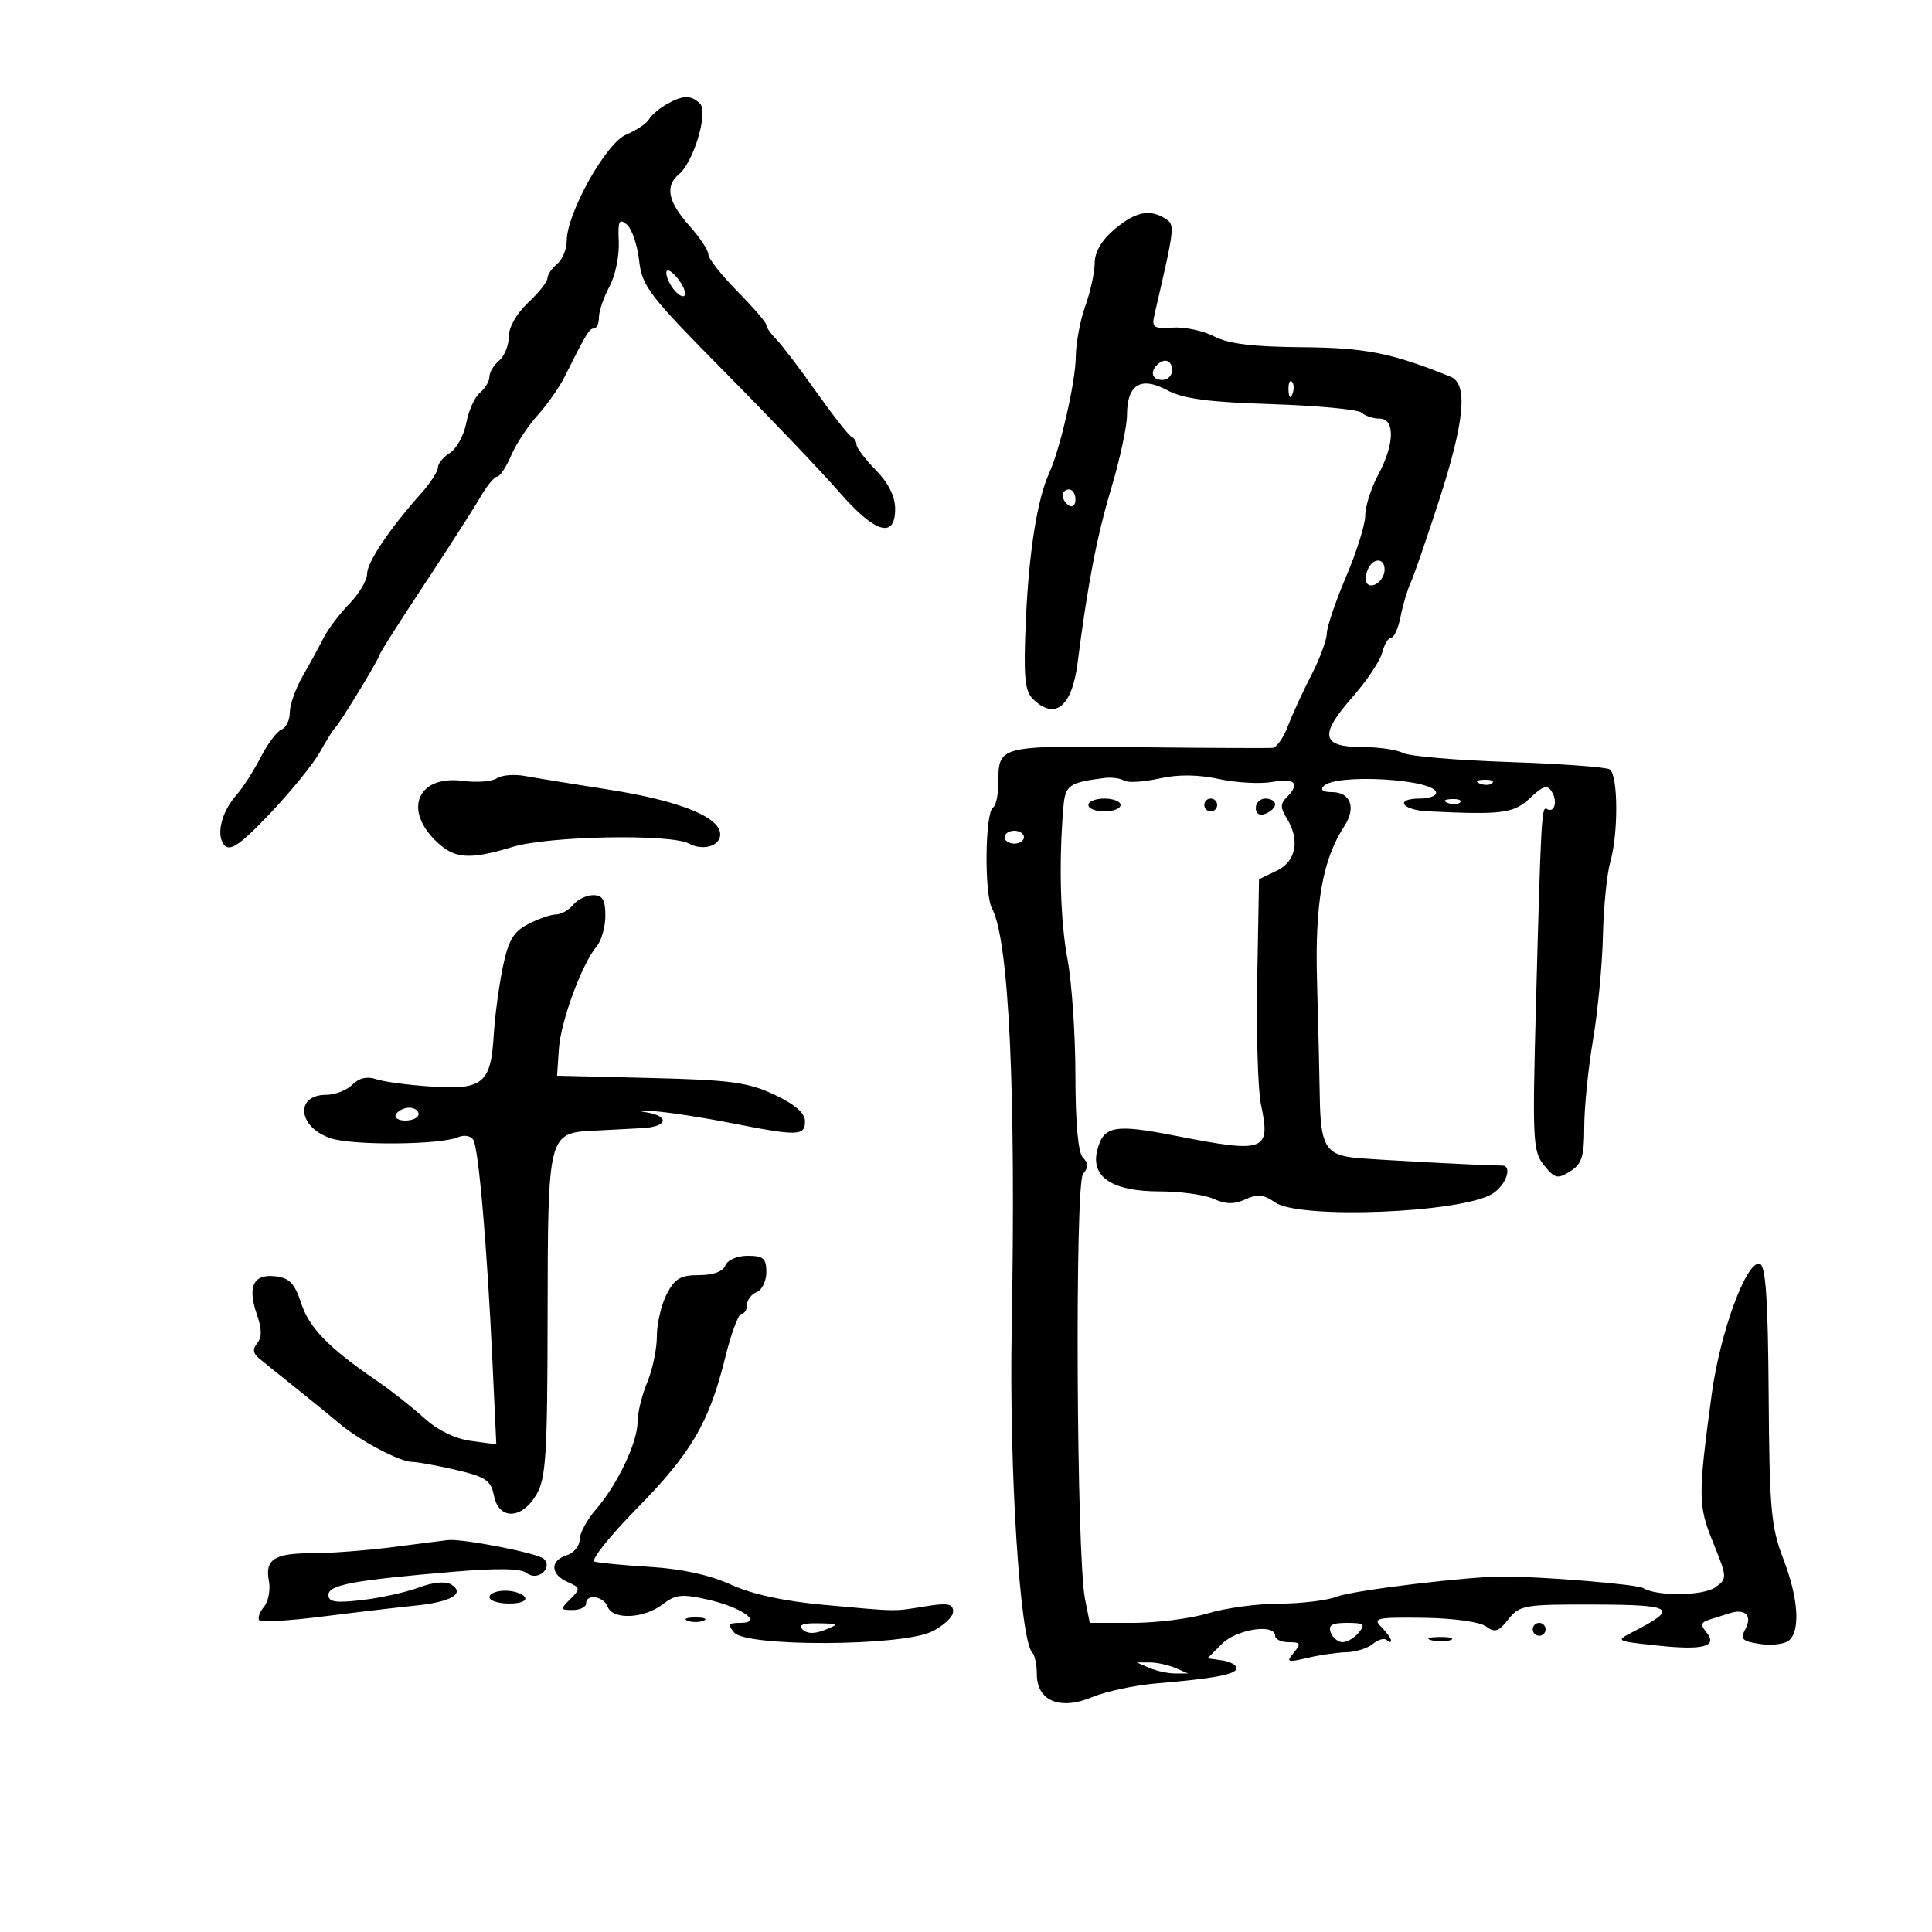 <svg xmlns="http://www.w3.org/2000/svg" width="300" height="300" viewBox="0 0 300 300" version="1.1">
	<path d="M 103.500 16.192 C 102.400 16.814, 101.173 17.866, 100.774 18.530 C 100.374 19.194, 98.774 20.265, 97.218 20.910 C 94.109 22.197, 88 33.123, 88 37.396 C 88 38.694, 87.325 40.315, 86.500 41 C 85.675 41.685, 85 42.684, 85 43.221 C 85 43.758, 83.650 45.459, 82 47 C 80.229 48.655, 79 50.817, 79 52.279 C 79 53.641, 78.325 55.315, 77.500 56 C 76.675 56.685, 76 57.810, 76 58.500 C 76 59.190, 75.337 60.305, 74.526 60.978 C 73.716 61.651, 72.760 63.762, 72.402 65.670 C 72.044 67.577, 70.907 69.665, 69.876 70.310 C 68.844 70.954, 68 71.978, 68 72.585 C 68 73.192, 66.834 74.996, 65.408 76.594 C 60.490 82.109, 57 87.306, 57 89.116 C 57 90.114, 55.762 92.200, 54.250 93.751 C 52.737 95.302, 50.940 97.680, 50.256 99.035 C 49.572 100.391, 48.110 103.068, 47.006 104.984 C 45.903 106.901, 45 109.440, 45 110.627 C 45 111.815, 44.424 113.007, 43.720 113.277 C 43.016 113.547, 41.553 115.496, 40.470 117.607 C 39.386 119.718, 37.695 122.349, 36.711 123.453 C 34.327 126.128, 33.472 129.872, 34.915 131.315 C 35.806 132.206, 37.476 131.016, 41.953 126.296 C 45.181 122.893, 48.650 118.622, 49.661 116.804 C 50.673 114.987, 51.748 113.275, 52.050 113 C 52.766 112.350, 59 102.094, 59 101.567 C 59 101.345, 62.075 96.514, 65.832 90.832 C 69.590 85.149, 73.512 79.037, 74.548 77.250 C 75.584 75.462, 76.778 74, 77.202 74 C 77.626 74, 78.598 72.537, 79.361 70.750 C 80.124 68.963, 81.972 66.150, 83.466 64.500 C 84.960 62.850, 86.856 60.150, 87.679 58.500 C 91.029 51.785, 91.506 51, 92.237 51 C 92.657 51, 93.003 50.212, 93.006 49.250 C 93.010 48.288, 93.744 46.150, 94.638 44.500 C 95.532 42.850, 96.182 39.739, 96.082 37.586 C 95.929 34.305, 96.130 33.863, 97.322 34.852 C 98.104 35.501, 98.966 38.006, 99.238 40.419 C 99.694 44.469, 100.721 45.805, 112.616 57.837 C 119.702 65.005, 127.679 73.373, 130.343 76.435 C 135.866 82.781, 139 83.723, 139 79.034 C 139 77.088, 137.969 75.014, 136 73 C 134.350 71.312, 133 69.534, 133 69.049 C 133 68.564, 132.654 68.017, 132.231 67.833 C 131.808 67.650, 129.334 64.495, 126.733 60.823 C 124.131 57.151, 121.327 53.470, 120.502 52.644 C 119.676 51.819, 119 50.841, 119 50.471 C 119 50.102, 116.975 47.745, 114.500 45.235 C 112.025 42.724, 110 40.151, 110 39.515 C 110 38.880, 108.650 36.848, 107 35 C 103.714 31.319, 103.231 28.883, 105.427 27.060 C 107.703 25.172, 110.021 17.421, 108.704 16.104 C 107.326 14.726, 106.054 14.748, 103.500 16.192 M 173.077 35.589 C 171.074 37.274, 169.995 39.107, 169.985 40.839 C 169.977 42.303, 169.321 45.300, 168.529 47.500 C 167.736 49.700, 167.068 53.270, 167.044 55.434 C 167 59.365, 164.624 69.721, 162.900 73.500 C 161.065 77.519, 159.762 85.748, 159.298 96.233 C 158.913 104.949, 159.109 107.252, 160.341 108.483 C 163.766 111.909, 166.442 109.805, 167.317 103 C 168.912 90.598, 170.322 83.276, 172.551 75.828 C 173.898 71.329, 175 66.207, 175 64.446 C 175 59.717, 177.132 58.390, 181.213 60.581 C 183.720 61.926, 187.586 62.444, 197.500 62.760 C 204.650 62.989, 210.928 63.586, 211.450 64.088 C 211.972 64.590, 213.210 65, 214.200 65 C 216.651 65, 216.561 68.961, 214 73.739 C 212.900 75.791, 212 78.615, 212 80.014 C 212 81.413, 210.662 85.695, 209.027 89.529 C 207.392 93.363, 206.042 97.339, 206.027 98.365 C 206.012 99.390, 204.923 102.315, 203.607 104.865 C 202.291 107.414, 200.662 110.963, 199.986 112.750 C 199.310 114.537, 198.249 116.055, 197.629 116.123 C 197.008 116.190, 187.553 116.147, 176.618 116.026 C 154.879 115.787, 155.044 115.744, 155.015 121.691 C 155.007 123.446, 154.644 125.102, 154.208 125.371 C 152.953 126.147, 152.815 138.786, 154.037 141.069 C 156.682 146.011, 157.768 169.264, 157.093 206.500 C 156.697 228.351, 158.386 254.719, 160.304 256.638 C 160.687 257.020, 161 258.532, 161 259.998 C 161 264.111, 164.609 265.608, 169.549 263.544 C 171.680 262.654, 176.141 261.693, 179.462 261.409 C 188.710 260.619, 192 259.993, 192 259.024 C 192 258.537, 190.988 257.995, 189.750 257.820 L 187.500 257.500 189.750 255.250 C 192.026 252.974, 198 252.069, 198 254 C 198 254.550, 198.955 255, 200.122 255 C 201.971 255, 202.070 255.210, 200.892 256.630 C 199.669 258.104, 199.872 258.181, 203.020 257.437 C 204.934 256.984, 207.668 256.588, 209.096 256.556 C 210.524 256.525, 212.366 255.941, 213.188 255.259 C 214.011 254.576, 214.980 254.313, 215.342 254.675 C 215.704 255.037, 216 255.065, 216 254.738 C 216 254.411, 215.316 253.459, 214.481 252.623 C 213.121 251.264, 213.809 251.115, 221.003 251.209 C 225.608 251.268, 229.762 251.837, 230.722 252.538 C 232.118 253.560, 232.703 253.377, 234.225 251.440 C 235.954 249.243, 236.684 249.119, 247.645 249.154 C 259.915 249.193, 260.688 249.733, 253.648 253.353 C 250.805 254.814, 250.817 254.821, 257.318 255.517 C 264.546 256.291, 266.802 255.671, 264.936 253.423 C 264.029 252.330, 264.128 251.911, 265.387 251.512 C 266.274 251.230, 267.716 250.774, 268.590 250.497 C 271.012 249.730, 272.141 250.867, 271.026 252.951 C 270.188 254.517, 270.511 254.851, 273.274 255.273 C 275.048 255.544, 277.063 255.313, 277.750 254.760 C 279.611 253.263, 279.266 248.163, 276.886 241.986 C 275.009 237.116, 274.756 234.262, 274.636 216.584 C 274.535 201.817, 274.182 196.562, 273.270 196.257 C 271.248 195.582, 267.101 206.809, 265.794 216.500 C 263.652 232.372, 263.666 233.748, 266.014 239.534 C 268.205 244.932, 268.215 245.122, 266.393 246.455 C 264.527 247.819, 257.282 247.910, 255.156 246.596 C 254.225 246.021, 239.820 244.823, 233.500 244.795 C 228.132 244.772, 210.168 246.934, 207.685 247.902 C 206.137 248.506, 202.087 249.005, 198.685 249.011 C 195.283 249.017, 190.291 249.692, 187.591 250.511 C 184.891 251.330, 179.653 252, 175.950 252 L 169.219 252 168.474 248.250 C 167.153 241.594, 166.887 183.841, 168.171 182.294 C 169.031 181.258, 169.027 180.627, 168.158 179.758 C 167.415 179.015, 166.997 174.455, 166.992 167.050 C 166.988 160.697, 166.437 152.575, 165.768 149 C 164.644 142.997, 164.396 134.118, 165.109 125.469 C 165.403 121.903, 165.929 121.519, 171.500 120.806 C 172.600 120.665, 173.974 120.848, 174.554 121.213 C 175.133 121.577, 177.576 121.433, 179.981 120.893 C 182.931 120.230, 185.969 120.257, 189.316 120.974 C 192.045 121.560, 195.790 121.755, 197.639 121.408 C 201.103 120.758, 201.919 121.681, 199.775 123.825 C 198.808 124.792, 198.808 125.464, 199.775 127.011 C 201.902 130.417, 201.281 133.757, 198.250 135.208 L 195.500 136.524 195.222 152.012 C 195.070 160.530, 195.330 169.306, 195.801 171.514 C 197.349 178.774, 196.456 179.100, 182.515 176.360 C 173.030 174.497, 171.336 174.813, 170.379 178.626 C 169.339 182.772, 172.724 185, 180.064 185 C 183.277 185, 187.052 185.522, 188.453 186.161 C 190.313 187.008, 191.643 187.028, 193.384 186.235 C 195.246 185.387, 196.255 185.491, 197.997 186.710 C 201.779 189.360, 226.965 188.353, 231.750 185.361 C 233.862 184.040, 234.900 181.013, 233.250 180.989 C 229.193 180.929, 212.765 180.051, 210.175 179.755 C 205.880 179.264, 205.051 177.799, 204.939 170.500 C 204.888 167.200, 204.695 159.100, 204.509 152.500 C 204.164 140.242, 205.343 133.524, 208.763 128.258 C 210.608 125.417, 209.720 123, 206.831 123 C 205.420 123, 204.950 122.650, 205.551 122.049 C 207.539 120.061, 223 121.004, 223 123.113 C 223 123.601, 221.875 124, 220.500 124 C 216.496 124, 217.620 125.784, 221.750 125.984 C 233.301 126.543, 235.033 126.317, 237.581 123.924 C 239.660 121.971, 240.261 121.804, 240.987 122.978 C 241.915 124.481, 241.345 126.331, 240.176 125.609 C 239.381 125.117, 239.278 126.994, 238.488 156.576 C 237.939 177.123, 238.027 178.812, 239.761 180.953 C 241.427 183.011, 241.853 183.109, 243.811 181.886 C 245.632 180.749, 246 179.593, 246.001 175.009 C 246.002 171.979, 246.612 165.900, 247.357 161.500 C 248.101 157.100, 248.796 149.827, 248.900 145.337 C 249.004 140.847, 249.520 135.675, 250.045 133.843 C 251.324 129.382, 251.261 120.279, 249.944 119.466 C 249.364 119.107, 242.290 118.593, 234.226 118.325 C 226.161 118.056, 218.790 117.423, 217.847 116.918 C 216.903 116.413, 214.063 116, 211.534 116 C 205.203 116, 204.814 114.154, 209.922 108.351 C 212.190 105.774, 214.309 102.617, 214.631 101.333 C 214.953 100.050, 215.582 99, 216.029 99 C 216.476 99, 217.128 97.538, 217.479 95.750 C 217.830 93.963, 218.532 91.600, 219.041 90.500 C 219.549 89.400, 221.548 83.605, 223.482 77.623 C 227.437 65.394, 227.972 59.608, 225.250 58.504 C 216.127 54.805, 212.053 53.996, 202.133 53.916 C 194.562 53.856, 190.716 53.382, 188.538 52.243 C 186.867 51.369, 183.982 50.749, 182.126 50.867 C 179.081 51.059, 178.803 50.856, 179.282 48.790 C 182.444 35.150, 182.472 34.910, 180.968 33.959 C 178.523 32.413, 176.308 32.870, 173.077 35.589 M 104 44 C 104.589 45.100, 105.508 46, 106.044 46 C 106.583 46, 106.460 45.108, 105.768 44 C 105.081 42.900, 104.161 42, 103.724 42 C 103.287 42, 103.411 42.900, 104 44 M 179.667 56.667 C 178.516 57.817, 178.938 59, 180.500 59 C 181.325 59, 182 58.325, 182 57.500 C 182 55.938, 180.817 55.516, 179.667 56.667 M 200.079 60.583 C 200.127 61.748, 200.364 61.985, 200.683 61.188 C 200.972 60.466, 200.936 59.603, 200.604 59.271 C 200.272 58.939, 200.036 59.529, 200.079 60.583 M 165 76.941 C 165 77.459, 165.450 78.160, 166 78.500 C 166.550 78.840, 167 78.416, 167 77.559 C 167 76.702, 166.550 76, 166 76 C 165.450 76, 165 76.423, 165 76.941 M 212.345 88.543 C 212.019 89.392, 212.004 90.337, 212.310 90.643 C 213.186 91.519, 215 90.034, 215 88.441 C 215 86.522, 213.092 86.596, 212.345 88.543 M 77.123 120.859 C 76.365 121.363, 74.007 121.542, 71.882 121.257 C 65.031 120.338, 62.596 125.505, 67.545 130.455 C 70.477 133.386, 72.752 133.586, 79.591 131.511 C 85.218 129.804, 104.102 129.449, 106.993 130.996 C 109.360 132.263, 112.190 131.217, 111.799 129.221 C 111.297 126.657, 105.001 124.251, 94.500 122.608 C 89 121.748, 83.150 120.797, 81.500 120.494 C 79.850 120.191, 77.880 120.355, 77.123 120.859 M 229.813 121.683 C 230.534 121.972, 231.397 121.936, 231.729 121.604 C 232.061 121.272, 231.471 121.036, 230.417 121.079 C 229.252 121.127, 229.015 121.364, 229.813 121.683 M 169 125 C 169 125.550, 170.125 126, 171.500 126 C 172.875 126, 174 125.550, 174 125 C 174 124.450, 172.875 124, 171.500 124 C 170.125 124, 169 124.450, 169 125 M 187 125 C 187 125.550, 187.450 126, 188 126 C 188.550 126, 189 125.550, 189 125 C 189 124.450, 188.550 124, 188 124 C 187.450 124, 187 124.450, 187 125 M 195 125.469 C 195 126.363, 195.586 126.712, 196.500 126.362 C 197.325 126.045, 198 125.384, 198 124.893 C 198 124.402, 197.325 124, 196.500 124 C 195.675 124, 195 124.661, 195 125.469 M 224.813 124.683 C 225.534 124.972, 226.397 124.936, 226.729 124.604 C 227.061 124.272, 226.471 124.036, 225.417 124.079 C 224.252 124.127, 224.015 124.364, 224.813 124.683 M 156 130 C 156 130.550, 156.675 131, 157.500 131 C 158.325 131, 159 130.550, 159 130 C 159 129.450, 158.325 129, 157.500 129 C 156.675 129, 156 129.450, 156 130 M 89 140.500 C 88.315 141.325, 87.113 142, 86.328 142 C 85.543 142, 83.606 142.669, 82.024 143.488 C 79.707 144.686, 78.936 145.999, 78.063 150.238 C 77.467 153.132, 76.841 157.830, 76.672 160.678 C 76.224 168.217, 75.005 169.239, 67.065 168.725 C 63.454 168.491, 59.555 167.973, 58.399 167.573 C 57.019 167.094, 55.757 167.386, 54.721 168.422 C 53.853 169.290, 52.034 170, 50.678 170 C 45.774 170, 46.223 174.987, 51.285 176.731 C 54.673 177.898, 68.341 177.793, 71.149 176.577 C 72.059 176.183, 73.109 176.368, 73.493 176.989 C 74.320 178.327, 75.630 193.495, 76.465 211.386 L 77.066 224.272 73.124 223.743 C 70.660 223.413, 67.931 222.075, 65.841 220.174 C 64.004 218.502, 60.648 215.866, 58.383 214.317 C 50.991 209.258, 48.008 206.181, 46.744 202.309 C 45.752 199.273, 44.941 198.436, 42.744 198.183 C 39.340 197.791, 38.383 199.792, 39.897 204.136 C 40.669 206.348, 40.684 207.676, 39.949 208.561 C 39.203 209.461, 39.275 210.139, 40.199 210.906 C 40.915 211.500, 43.525 213.602, 46 215.577 C 48.475 217.552, 51.519 220.033, 52.764 221.090 C 55.797 223.664, 62.115 227, 63.956 227 C 64.773 227, 67.850 227.560, 70.795 228.245 C 75.419 229.320, 76.223 229.864, 76.699 232.245 C 77.459 236.044, 80.999 235.964, 83.284 232.096 C 84.779 229.566, 85.004 225.986, 85.032 204.346 C 85.068 176.074, 85.104 175.930, 92.187 175.572 C 94.559 175.452, 97.963 175.274, 99.750 175.177 C 103.709 174.961, 104.047 173.288, 100.250 172.702 C 98.737 172.469, 99.300 172.396, 101.500 172.541 C 103.700 172.686, 109.100 173.514, 113.500 174.382 C 123.903 176.435, 125 176.409, 125 174.110 C 125 172.836, 123.451 171.490, 120.250 169.981 C 116.164 168.056, 113.474 167.693, 101 167.389 L 86.500 167.035 86.784 162.873 C 87.080 158.545, 90.357 149.659, 92.668 146.921 C 93.401 146.053, 94 143.915, 94 142.171 C 94 139.736, 93.564 139, 92.122 139 C 91.090 139, 89.685 139.675, 89 140.500 M 61.500 173 C 61.160 173.550, 61.809 174, 62.941 174 C 64.073 174, 65 173.550, 65 173 C 65 172.450, 64.352 172, 63.559 172 C 62.766 172, 61.840 172.450, 61.500 173 M 112.638 196.500 C 112.278 197.439, 110.751 198, 108.557 198 C 105.686 198, 104.775 198.534, 103.526 200.950 C 102.687 202.573, 102 205.512, 102 207.482 C 102 209.452, 101.325 212.680, 100.500 214.654 C 99.675 216.629, 99 219.397, 99 220.806 C 99 223.972, 95.873 230.532, 92.517 234.406 C 91.133 236.004, 90 238.111, 90 239.088 C 90 240.066, 89.100 241.151, 88 241.500 C 85.381 242.331, 85.447 244.448, 88.131 245.645 C 90.137 246.540, 90.162 246.695, 88.559 248.298 C 86.956 249.901, 86.978 250, 88.929 250 C 90.068 250, 91 249.550, 91 249 C 91 247.428, 93.722 247.833, 94.362 249.500 C 95.152 251.559, 99.980 251.355, 102.859 249.141 C 104.882 247.586, 105.878 247.476, 109.859 248.373 C 115.201 249.577, 118.602 252, 114.949 252 C 113.112 252, 112.958 252.244, 114 253.500 C 115.855 255.735, 139.837 255.646, 144.599 253.386 C 146.469 252.498, 148 251.089, 148 250.254 C 148 249.028, 147.184 248.868, 143.750 249.422 C 138.615 250.250, 139.630 250.264, 128 249.207 C 121.754 248.639, 116.788 247.561, 113.500 246.057 C 110.253 244.571, 105.871 243.609, 101 243.311 C 96.875 243.059, 92.971 242.688, 92.325 242.487 C 91.679 242.285, 94.644 238.561, 98.913 234.211 C 107.395 225.568, 110.115 220.908, 112.632 210.709 C 113.542 207.019, 114.673 204, 115.144 204 C 115.615 204, 116 203.373, 116 202.607 C 116 201.841, 116.675 200.955, 117.500 200.638 C 118.325 200.322, 119 198.924, 119 197.531 C 119 195.406, 118.536 195, 116.107 195 C 114.458 195, 112.966 195.645, 112.638 196.500 M 61 240.231 C 56.875 240.759, 51.250 241.188, 48.500 241.184 C 42.594 241.175, 41.110 242.127, 41.758 245.512 C 42.020 246.887, 41.668 248.695, 40.975 249.530 C 40.282 250.365, 39.971 251.305, 40.285 251.618 C 40.598 251.931, 45.050 251.655, 50.177 251.004 C 55.305 250.353, 61.750 249.595, 64.500 249.318 C 70.060 248.759, 72.314 247.430, 70.062 246.038 C 69.192 245.501, 67.255 245.679, 65.070 246.498 C 63.107 247.233, 59.138 248.113, 56.250 248.452 C 52.116 248.938, 51 248.770, 51 247.664 C 51 246.091, 54.841 245.379, 70.500 244.052 C 77.251 243.480, 80.920 243.548, 81.792 244.260 C 83.421 245.590, 85.922 243.518, 84.450 242.058 C 83.560 241.176, 71.694 238.862, 69.500 239.143 C 68.950 239.214, 65.125 239.703, 61 240.231 M 76 248 C 76 248.550, 77.377 249, 79.059 249 C 80.844 249, 81.861 248.583, 81.500 248 C 81.160 247.450, 79.784 247, 78.441 247 C 77.098 247, 76 247.450, 76 248 M 106.750 251.662 C 107.438 251.940, 108.563 251.940, 109.250 251.662 C 109.938 251.385, 109.375 251.158, 108 251.158 C 106.625 251.158, 106.063 251.385, 106.750 251.662 M 124.630 253.030 C 125.313 253.713, 126.478 253.734, 128.080 253.094 C 130.354 252.185, 130.292 252.123, 127.050 252.063 C 124.682 252.020, 123.923 252.323, 124.630 253.030 M 206.638 253.500 C 206.955 254.325, 207.786 255, 208.485 255 C 209.183 255, 210.315 254.325, 211 253.500 C 212.061 252.222, 211.788 252, 209.154 252 C 206.817 252, 206.203 252.366, 206.638 253.500 M 238 253 C 238 253.550, 238.450 254, 239 254 C 239.550 254, 240 253.550, 240 253 C 240 252.450, 239.550 252, 239 252 C 238.450 252, 238 252.450, 238 253 M 222.269 254.693 C 223.242 254.947, 224.592 254.930, 225.269 254.656 C 225.946 254.382, 225.150 254.175, 223.500 254.195 C 221.850 254.215, 221.296 254.439, 222.269 254.693 M 178.500 259 C 179.600 259.473, 181.400 259.859, 182.500 259.859 L 184.500 259.859 182.500 259 C 181.400 258.527, 179.600 258.141, 178.500 258.141 L 176.500 258.141 178.500 259" stroke="none" fill="black" fill-rule="evenodd"/>
</svg>